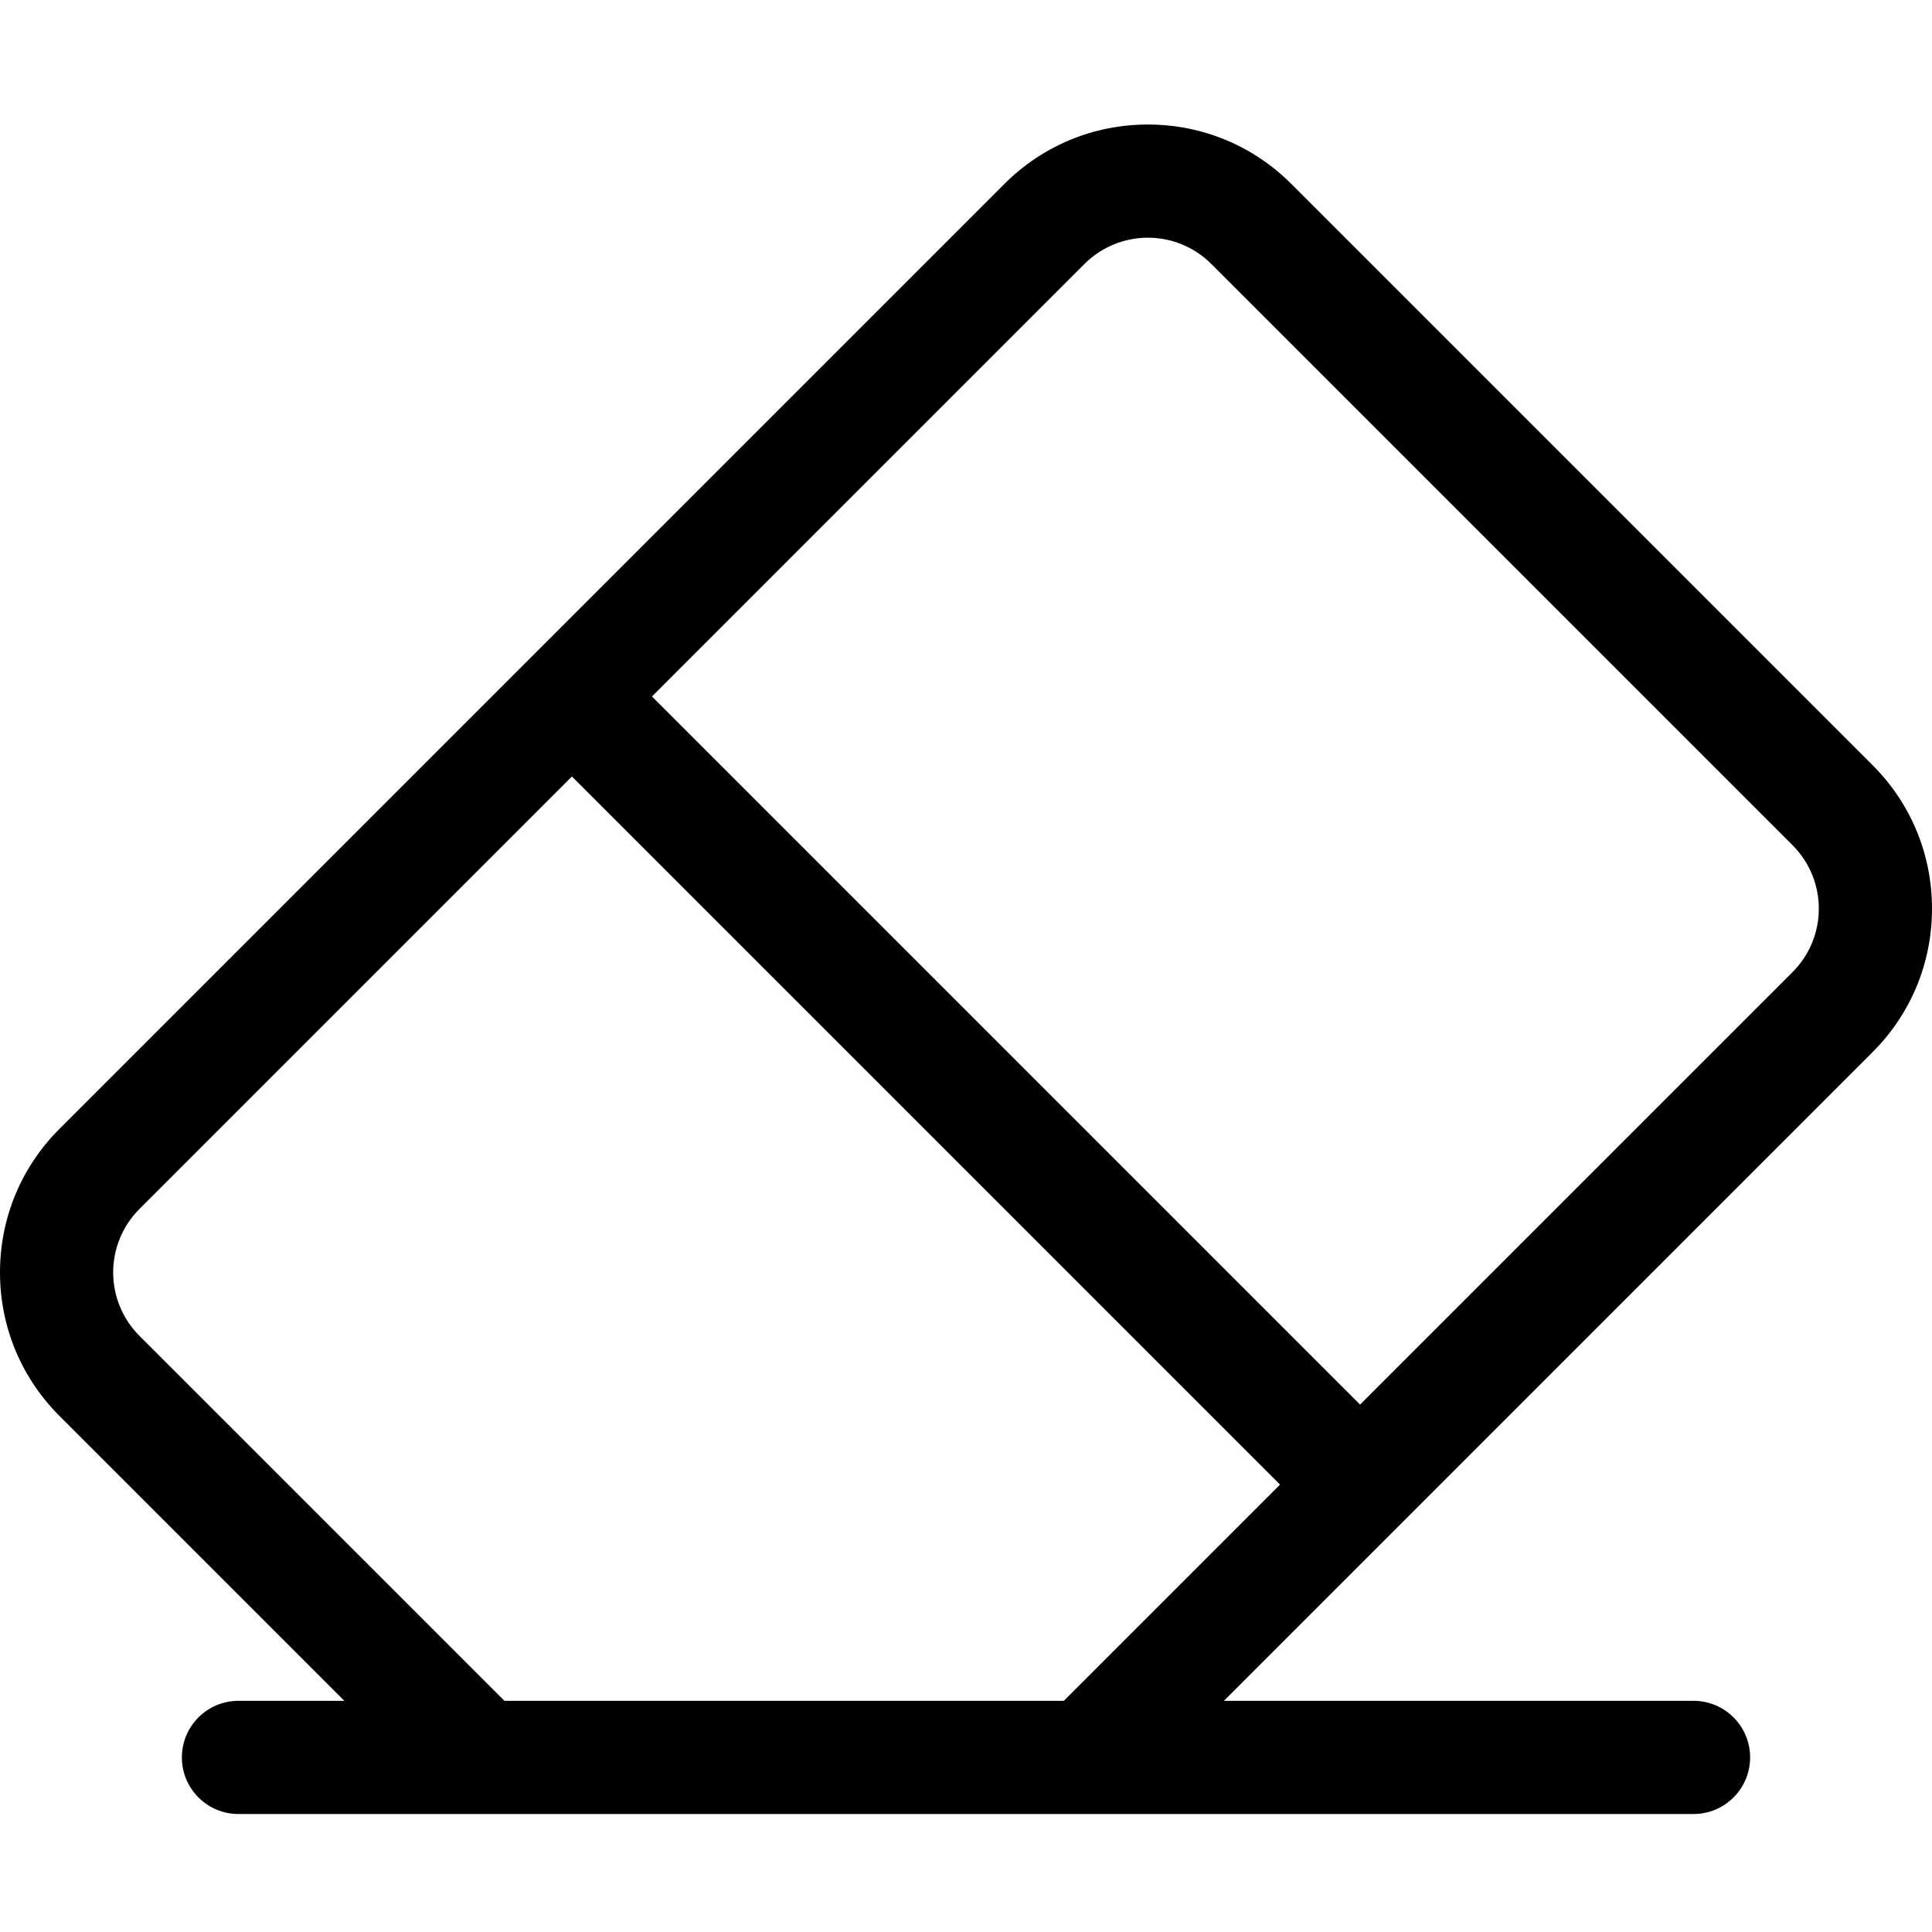 <svg height="30pt" viewBox="0 -32 512 511" width="30pt" xmlns="http://www.w3.org/2000/svg"><path d="m496.246 246.332c10.16-10.156 15.754-23.664 15.754-38.031 0-14.367-5.594-27.875-15.754-38.031l-154.016-154.016c-10.156-10.16-23.664-15.754-38.031-15.754-14.367 0-27.875 5.594-38.031 15.754l-250.414 250.414c-10.16 10.156-15.754 23.664-15.754 38.031 0 14.367 5.594 27.875 15.754 38.035l75.5 75.5h-28.055c-8.285 0-15 6.715-15 15 0 8.281 6.715 15 15 15h385.602c8.285 0 15-6.719 15-15 0-8.285-6.715-15-15-15h-124.453zm-208.863-208.867c9.289-9.289 24.336-9.301 33.637 0l154.016 154.016c9.289 9.289 9.301 24.34 0 33.641l-114.602 114.602-187.652-187.656zm-153.703 380.77-96.715-96.715c-9.289-9.289-9.301-24.336 0-33.637l114.602-114.602 187.656 187.652-57.301 57.301zm0 0"/></svg>